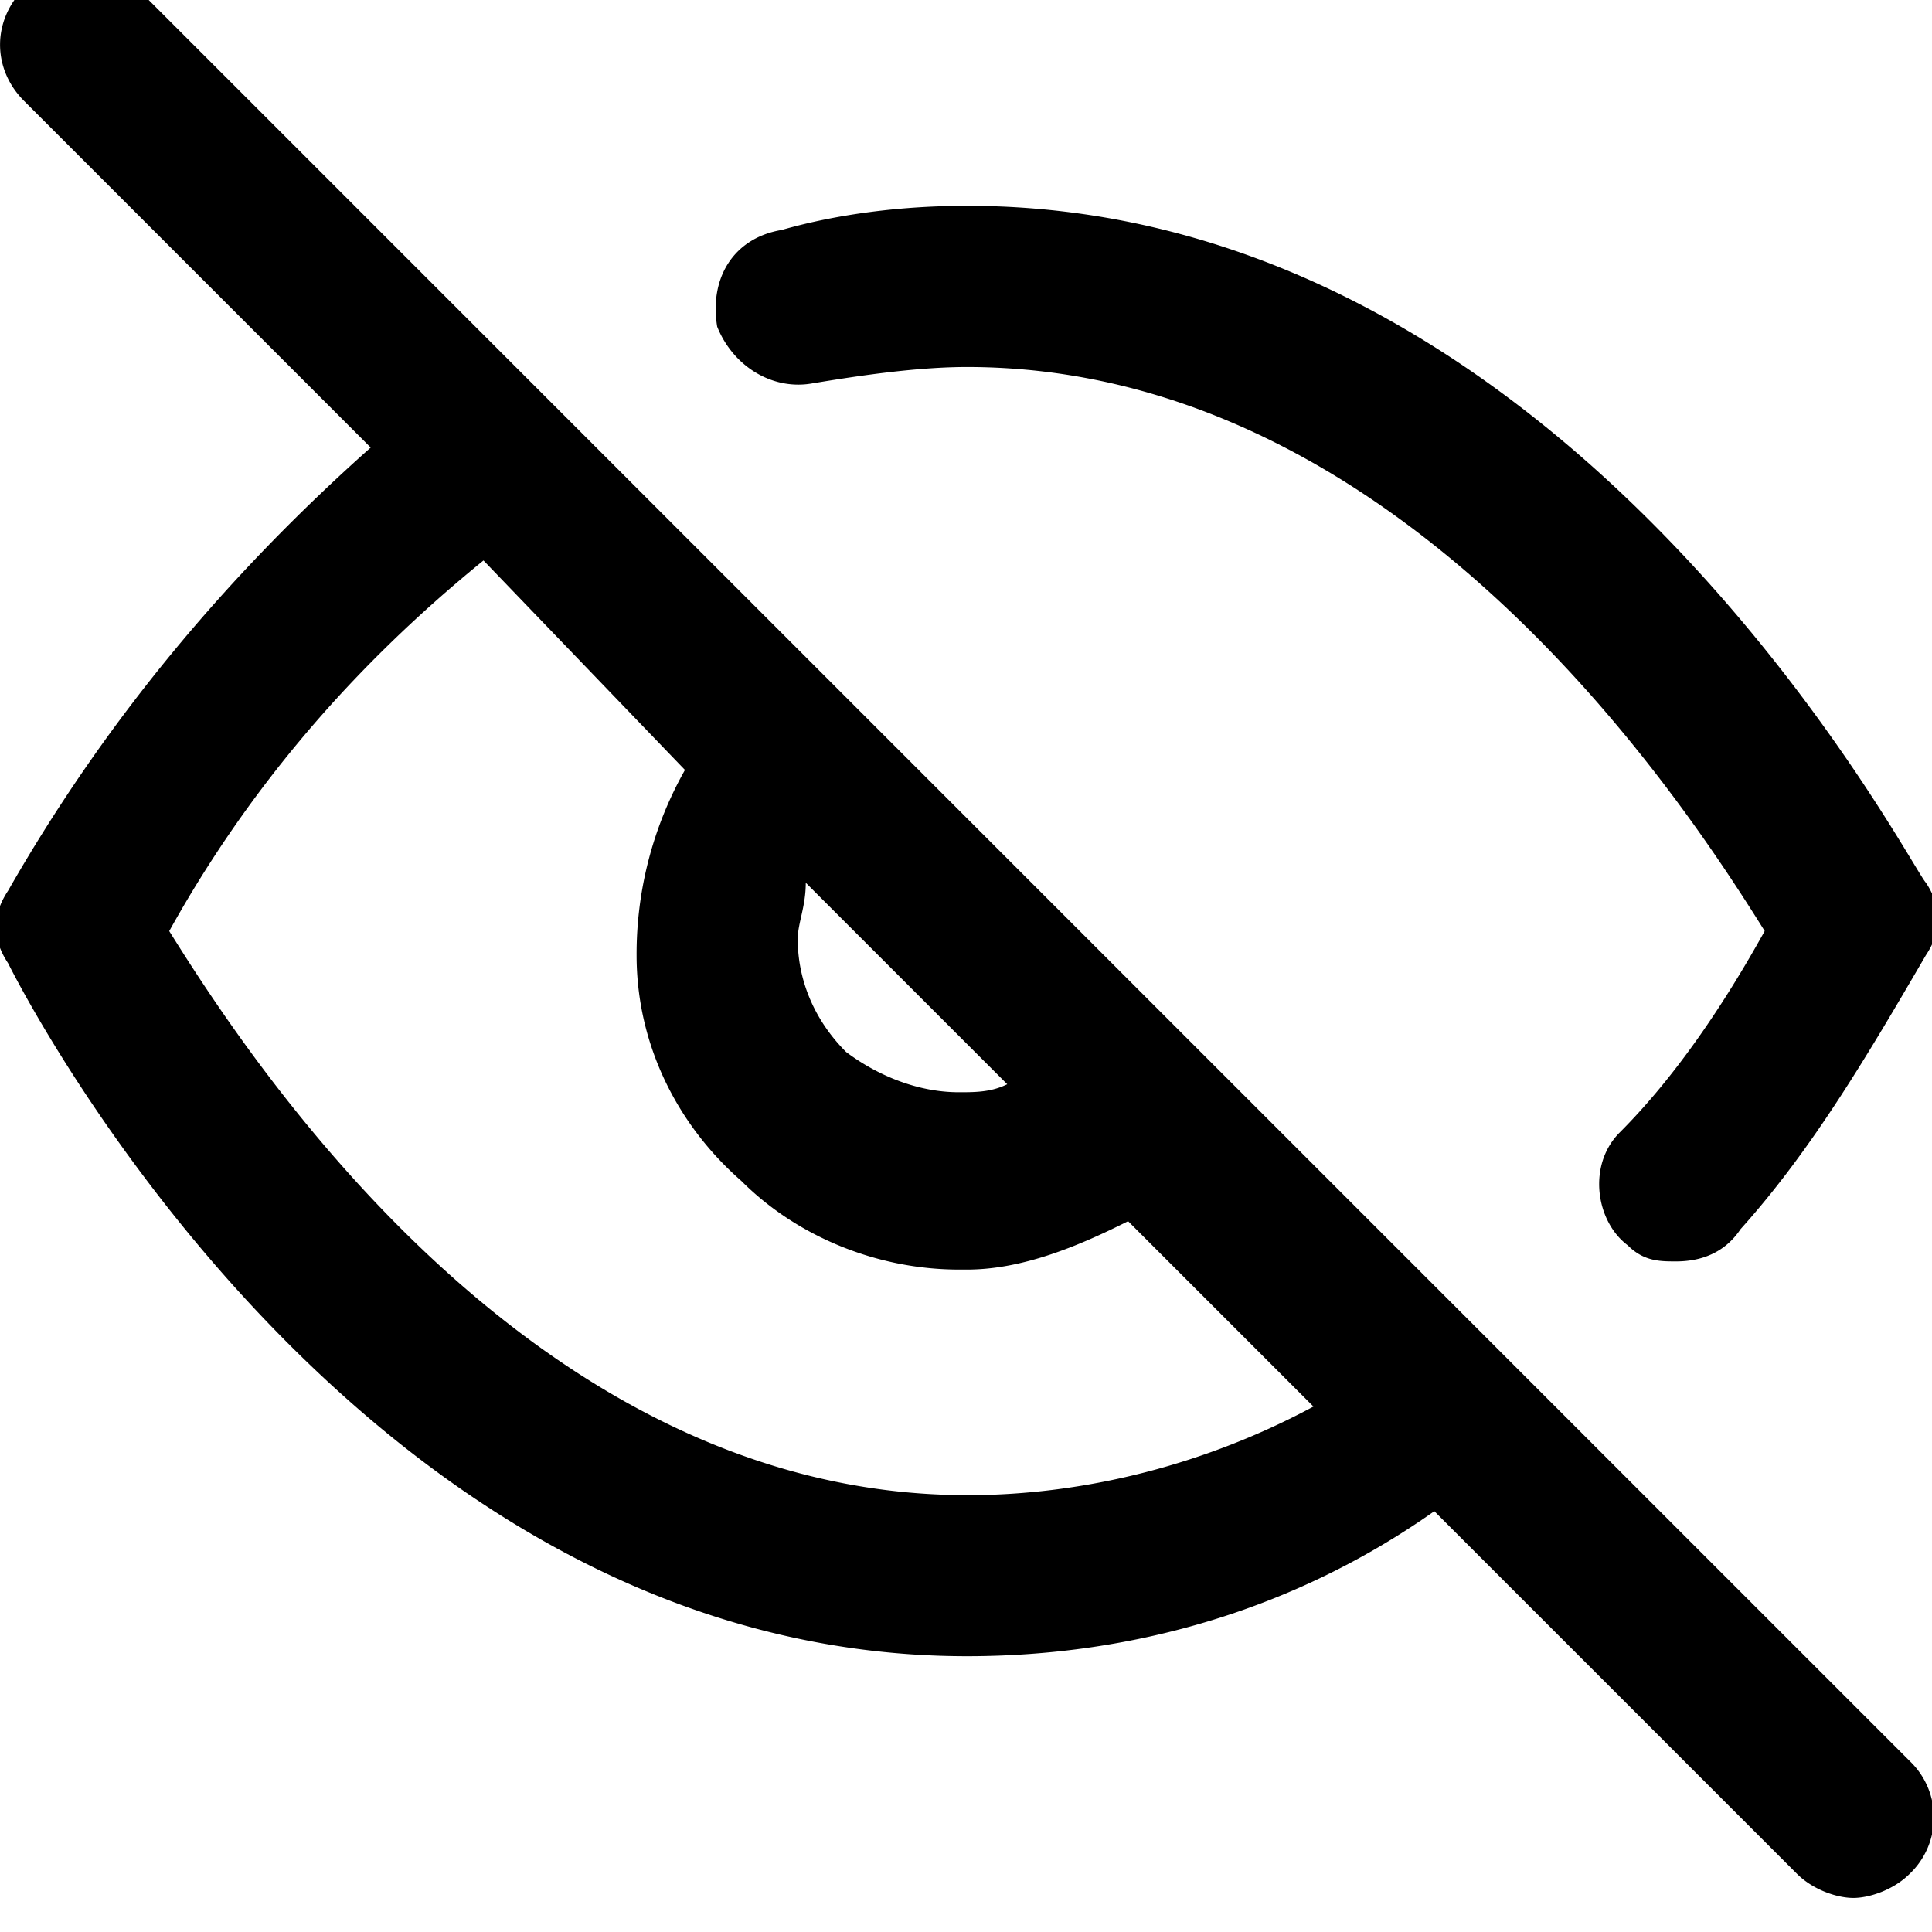 <svg xmlns="http://www.w3.org/2000/svg" width="32" height="32" viewBox="0 0 32 32"><title>eye-off</title><path d="M13.48 6.346c.801-.133 1.735-.267 2.536-.267 7.207 0 11.878 7.207 13.213 9.342-.667 1.201-1.468 2.402-2.402 3.337-.534.534-.4 1.468.133 1.868.267.267.534.267.801.267.4 0 .801-.133 1.068-.534 1.201-1.335 2.135-2.936 3.07-4.538.267-.4.267-.801 0-1.201-.267-.267-5.872-11.211-15.882-11.211-1.068 0-2.135.133-3.07.4-.801.133-1.201.801-1.068 1.602.267.667.934 1.068 1.602.934zm18.151 22.822L2.269-.194C1.735-.728.934-.728.401-.194s-.534 1.335 0 1.868L6.14 7.413c-2.402 2.135-4.404 4.538-6.006 7.34-.267.4-.267.801 0 1.201.267.534 5.872 11.478 15.882 11.478 2.803 0 5.472-.801 7.741-2.402l6.006 6.006c.267.267.667.4.934.4s.667-.133.934-.4a1.29 1.29 0 0 0 0-1.868zM13.346 14.621l3.337 3.337c-.267.133-.534.133-.801.133-.667 0-1.335-.267-1.868-.667-.534-.534-.801-1.201-.801-1.868 0-.267.133-.534.133-.934zm2.67 10.143c-7.207 0-11.878-7.207-13.213-9.342 1.335-2.402 3.07-4.404 5.205-6.139l3.337 3.47a6.198 6.198 0 0 0-.801 3.07c0 1.468.667 2.803 1.735 3.737.934.934 2.269 1.468 3.604 1.468h.133c.934 0 1.868-.4 2.669-.801l3.07 3.07c-1.735.934-3.737 1.468-5.739 1.468z"/></svg>